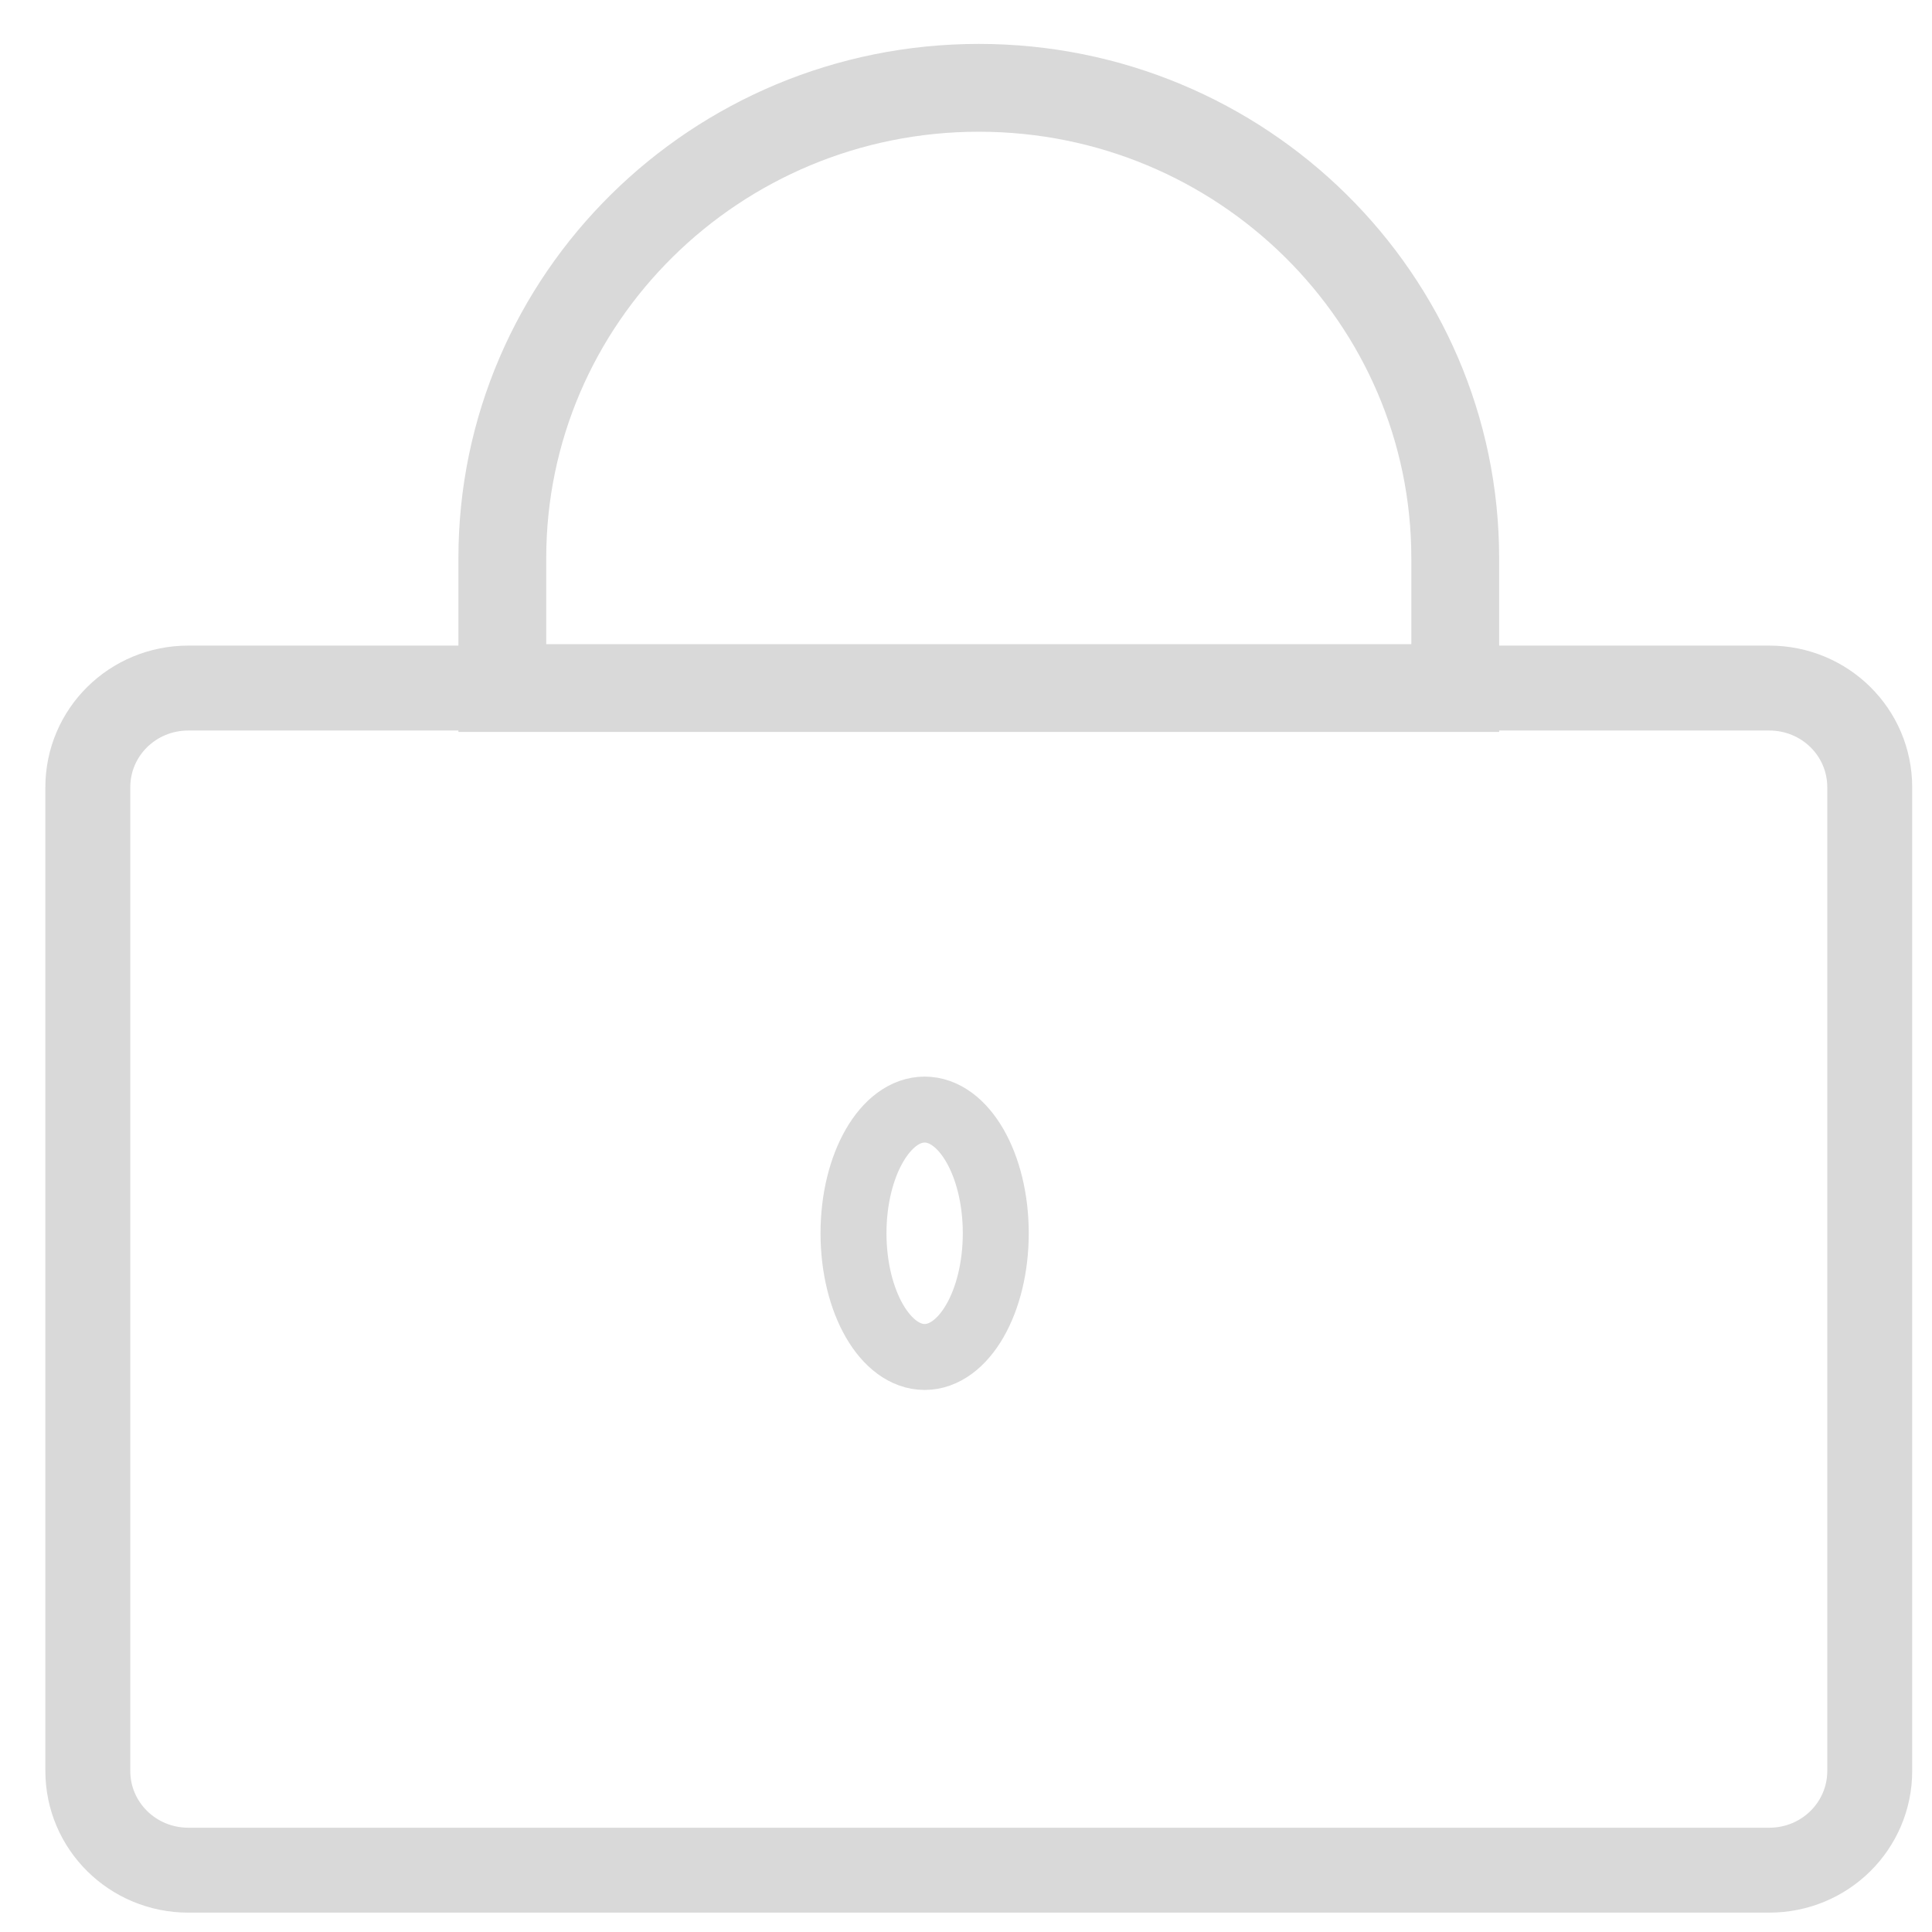 <svg width="22" height="22" viewBox="0 0 22 22" fill="none" xmlns="http://www.w3.org/2000/svg">
<g id="Frame" clip-path="url(#clip0_271_199)">
<rect width="22" height="22" fill="transparent"/>
<g id="Group">
<path id="Vector" d="M20.146 21.296H2.145C1.511 21.296 1 20.791 1 20.165V8.965C1 8.339 1.511 7.835 2.145 7.835H20.146C20.781 7.835 21.291 8.339 21.291 8.965V20.165C21.291 20.791 20.781 21.296 20.146 21.296Z" stroke="#D9D9D9" stroke-width="0.967" stroke-miterlimit="10"/>
<path id="Vector_2" d="M16.571 6.357C16.571 3.4 14.14 1 11.146 1C8.151 1 5.72 3.4 5.72 6.357V7.835H16.571V6.357Z" stroke="#D9D9D9" stroke-miterlimit="10"/>
<path id="Vector_3" d="M10.529 15.452C10.977 15.452 11.339 14.822 11.339 14.043C11.339 13.265 10.977 12.635 10.529 12.635C10.082 12.635 9.719 13.265 9.719 14.043C9.719 14.822 10.082 15.452 10.529 15.452Z" stroke="#D9D9D9" stroke-width="0.751" stroke-miterlimit="10"/>
</g>
</g>
<defs>
<clipPath id="clip0_271_199">
<rect width="22" height="22" fill="white"/>
</clipPath>
</defs>
</svg>
